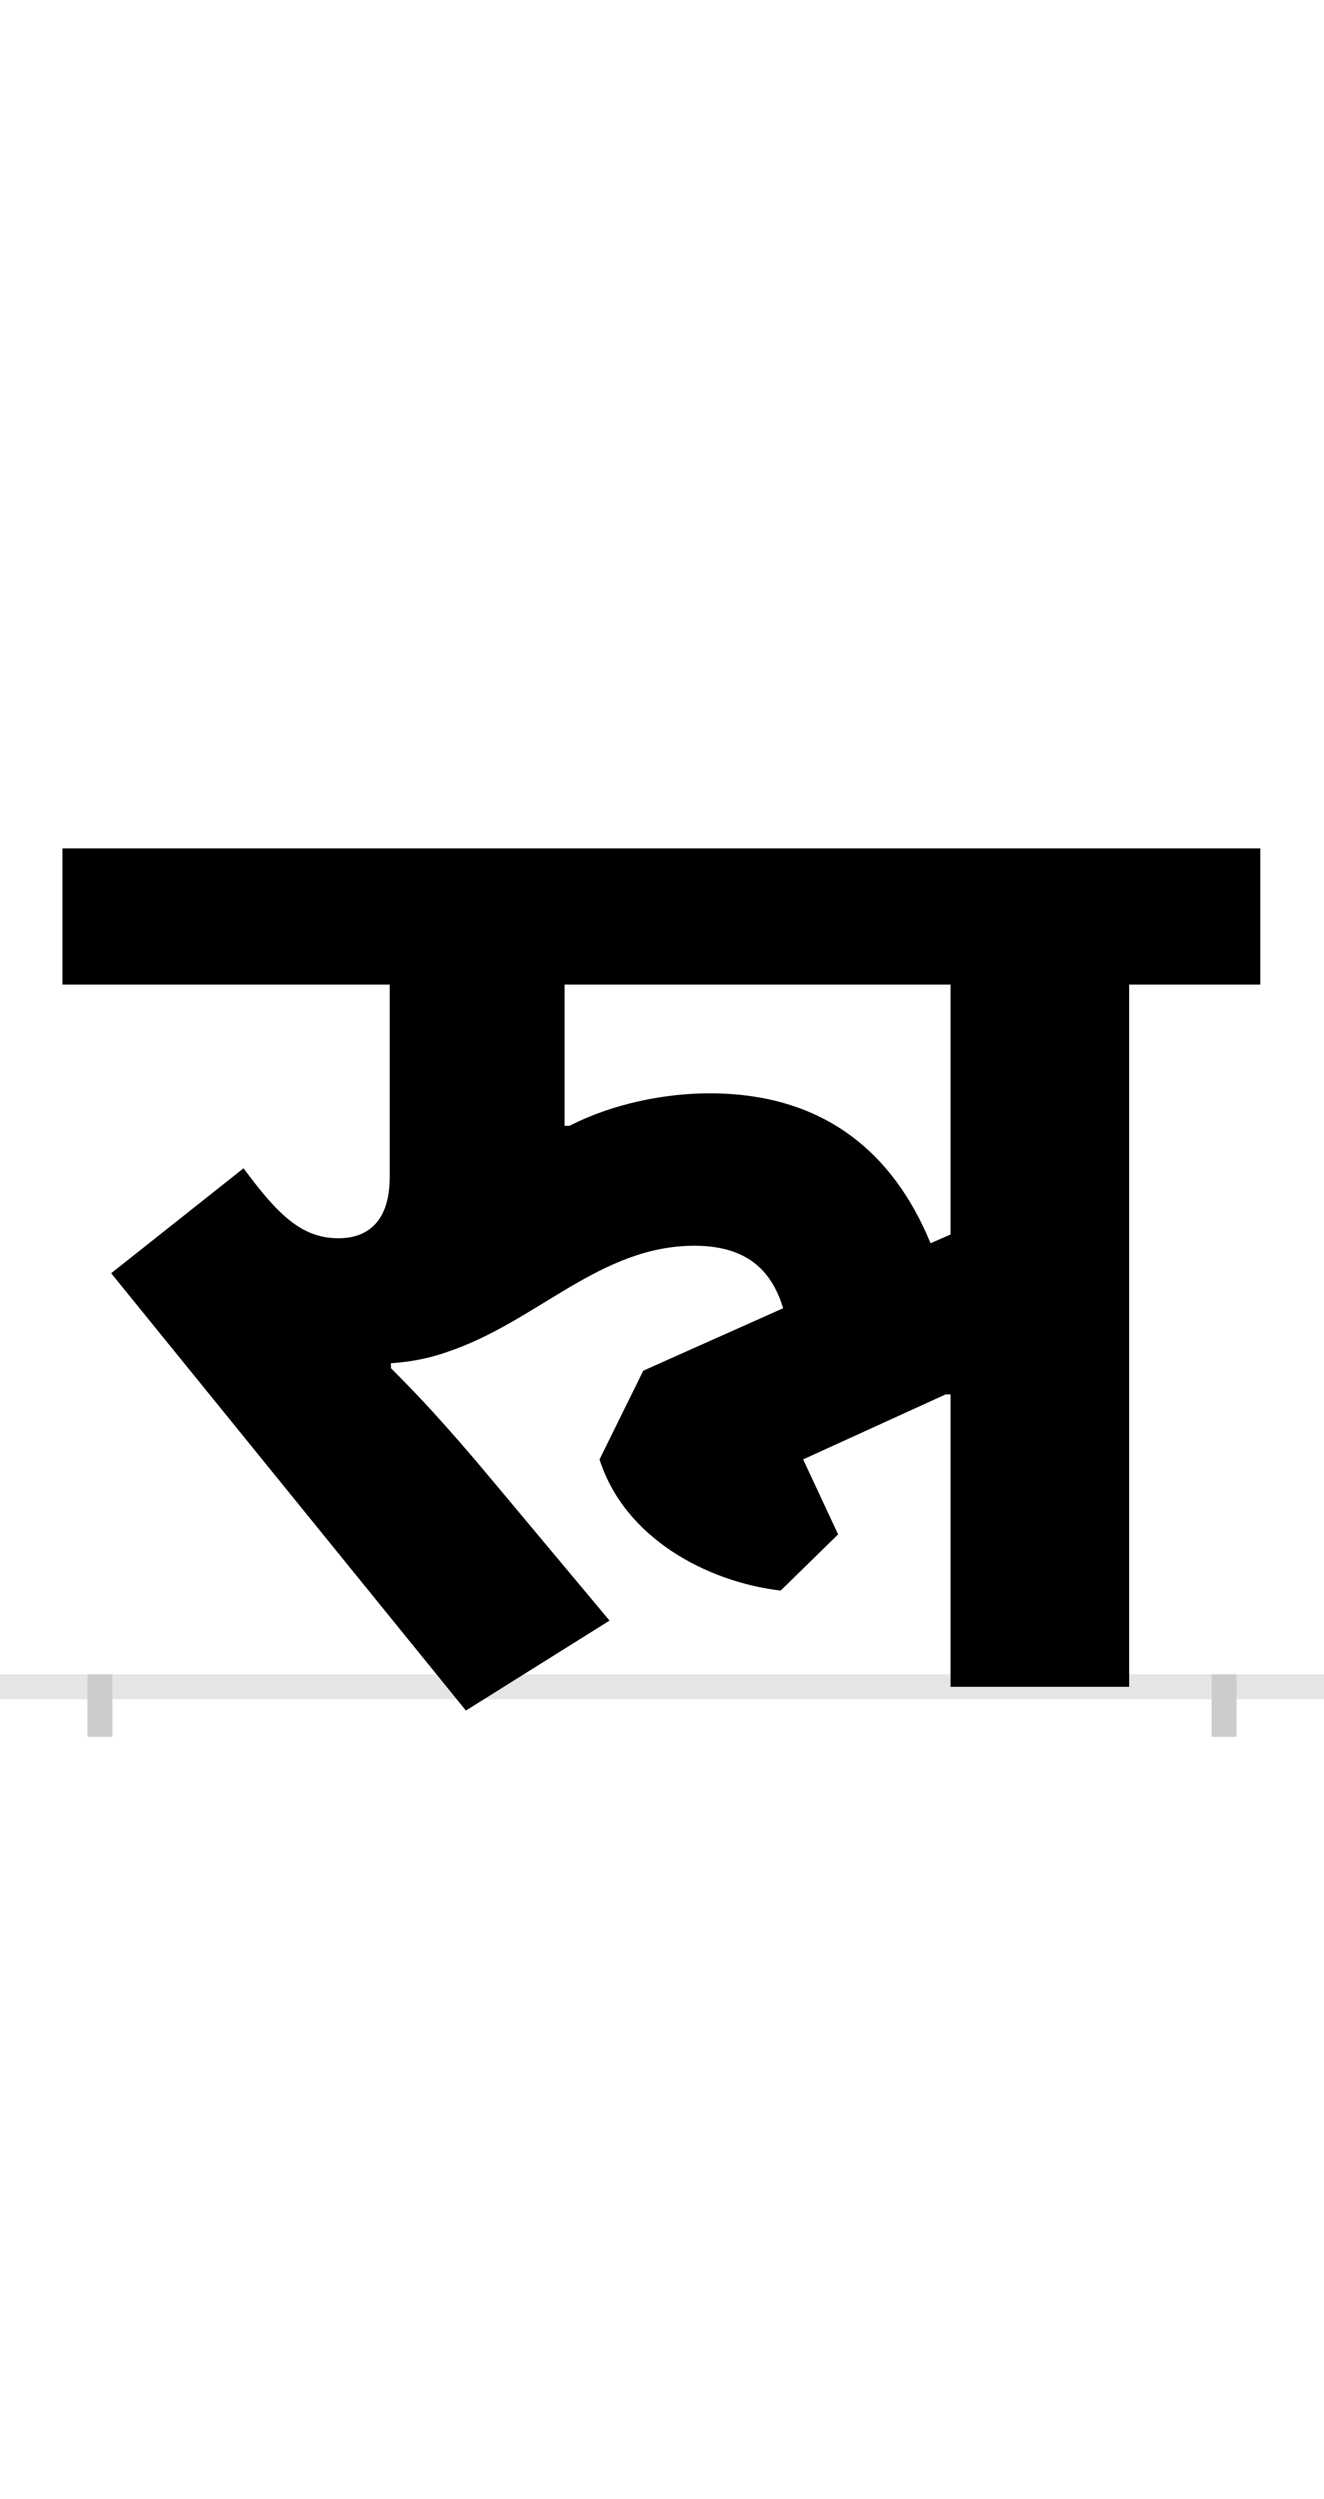 <?xml version="1.0" encoding="UTF-8"?>
<svg height="200.0" version="1.1" width="106.0" xmlns="http://www.w3.org/2000/svg" xmlns:xlink="http://www.w3.org/1999/xlink">
 <rect width="100%" height="100%" fill="#808080" stroke="none"/>
 <path d="M0,0 l106,0 l0,200 l-106,0 Z M0,0" fill="rgb(255,255,255)" transform="matrix(1,0,0,-1,0.0,200.0)"/>
 <path d="M0,0 l106,0" fill="none" stroke="rgb(229,229,229)" stroke-width="2" transform="matrix(1,0,0,-1,0.0,135.0)"/>
 <path d="M0,1 l0,-5" fill="none" stroke="rgb(204,204,204)" stroke-width="2" transform="matrix(1,0,0,-1,8.0,135.0)"/>
 <path d="M0,1 l0,-5" fill="none" stroke="rgb(204,204,204)" stroke-width="2" transform="matrix(1,0,0,-1,98.0,135.0)"/>
 <path d="M681,562 l0,-200 l-16,-7 c-30,73,-86,120,-177,120 c-35,0,-77,-8,-112,-26 l-4,0 l0,113 Z M435,253 l-35,-71 c20,-63,86,-98,145,-105 l46,45 l-28,60 l114,52 l4,0 l0,-234 l143,0 l0,562 l105,0 l0,109 l-959,0 l0,-109 l262,0 l0,-154 c0,-36,-18,-49,-41,-49 c-29,0,-48,18,-76,56 l-106,-84 l284,-350 l115,72 l-92,110 c-40,48,-62,71,-83,92 l0,4 c16,1,31,4,45,9 c72,24,122,85,198,85 c46,0,63,-24,71,-50 Z M435,253" fill="rgb(0,0,0)" transform="matrix(0.1,0.0,0.0,-0.1,8.0,135.0)"/>
</svg>